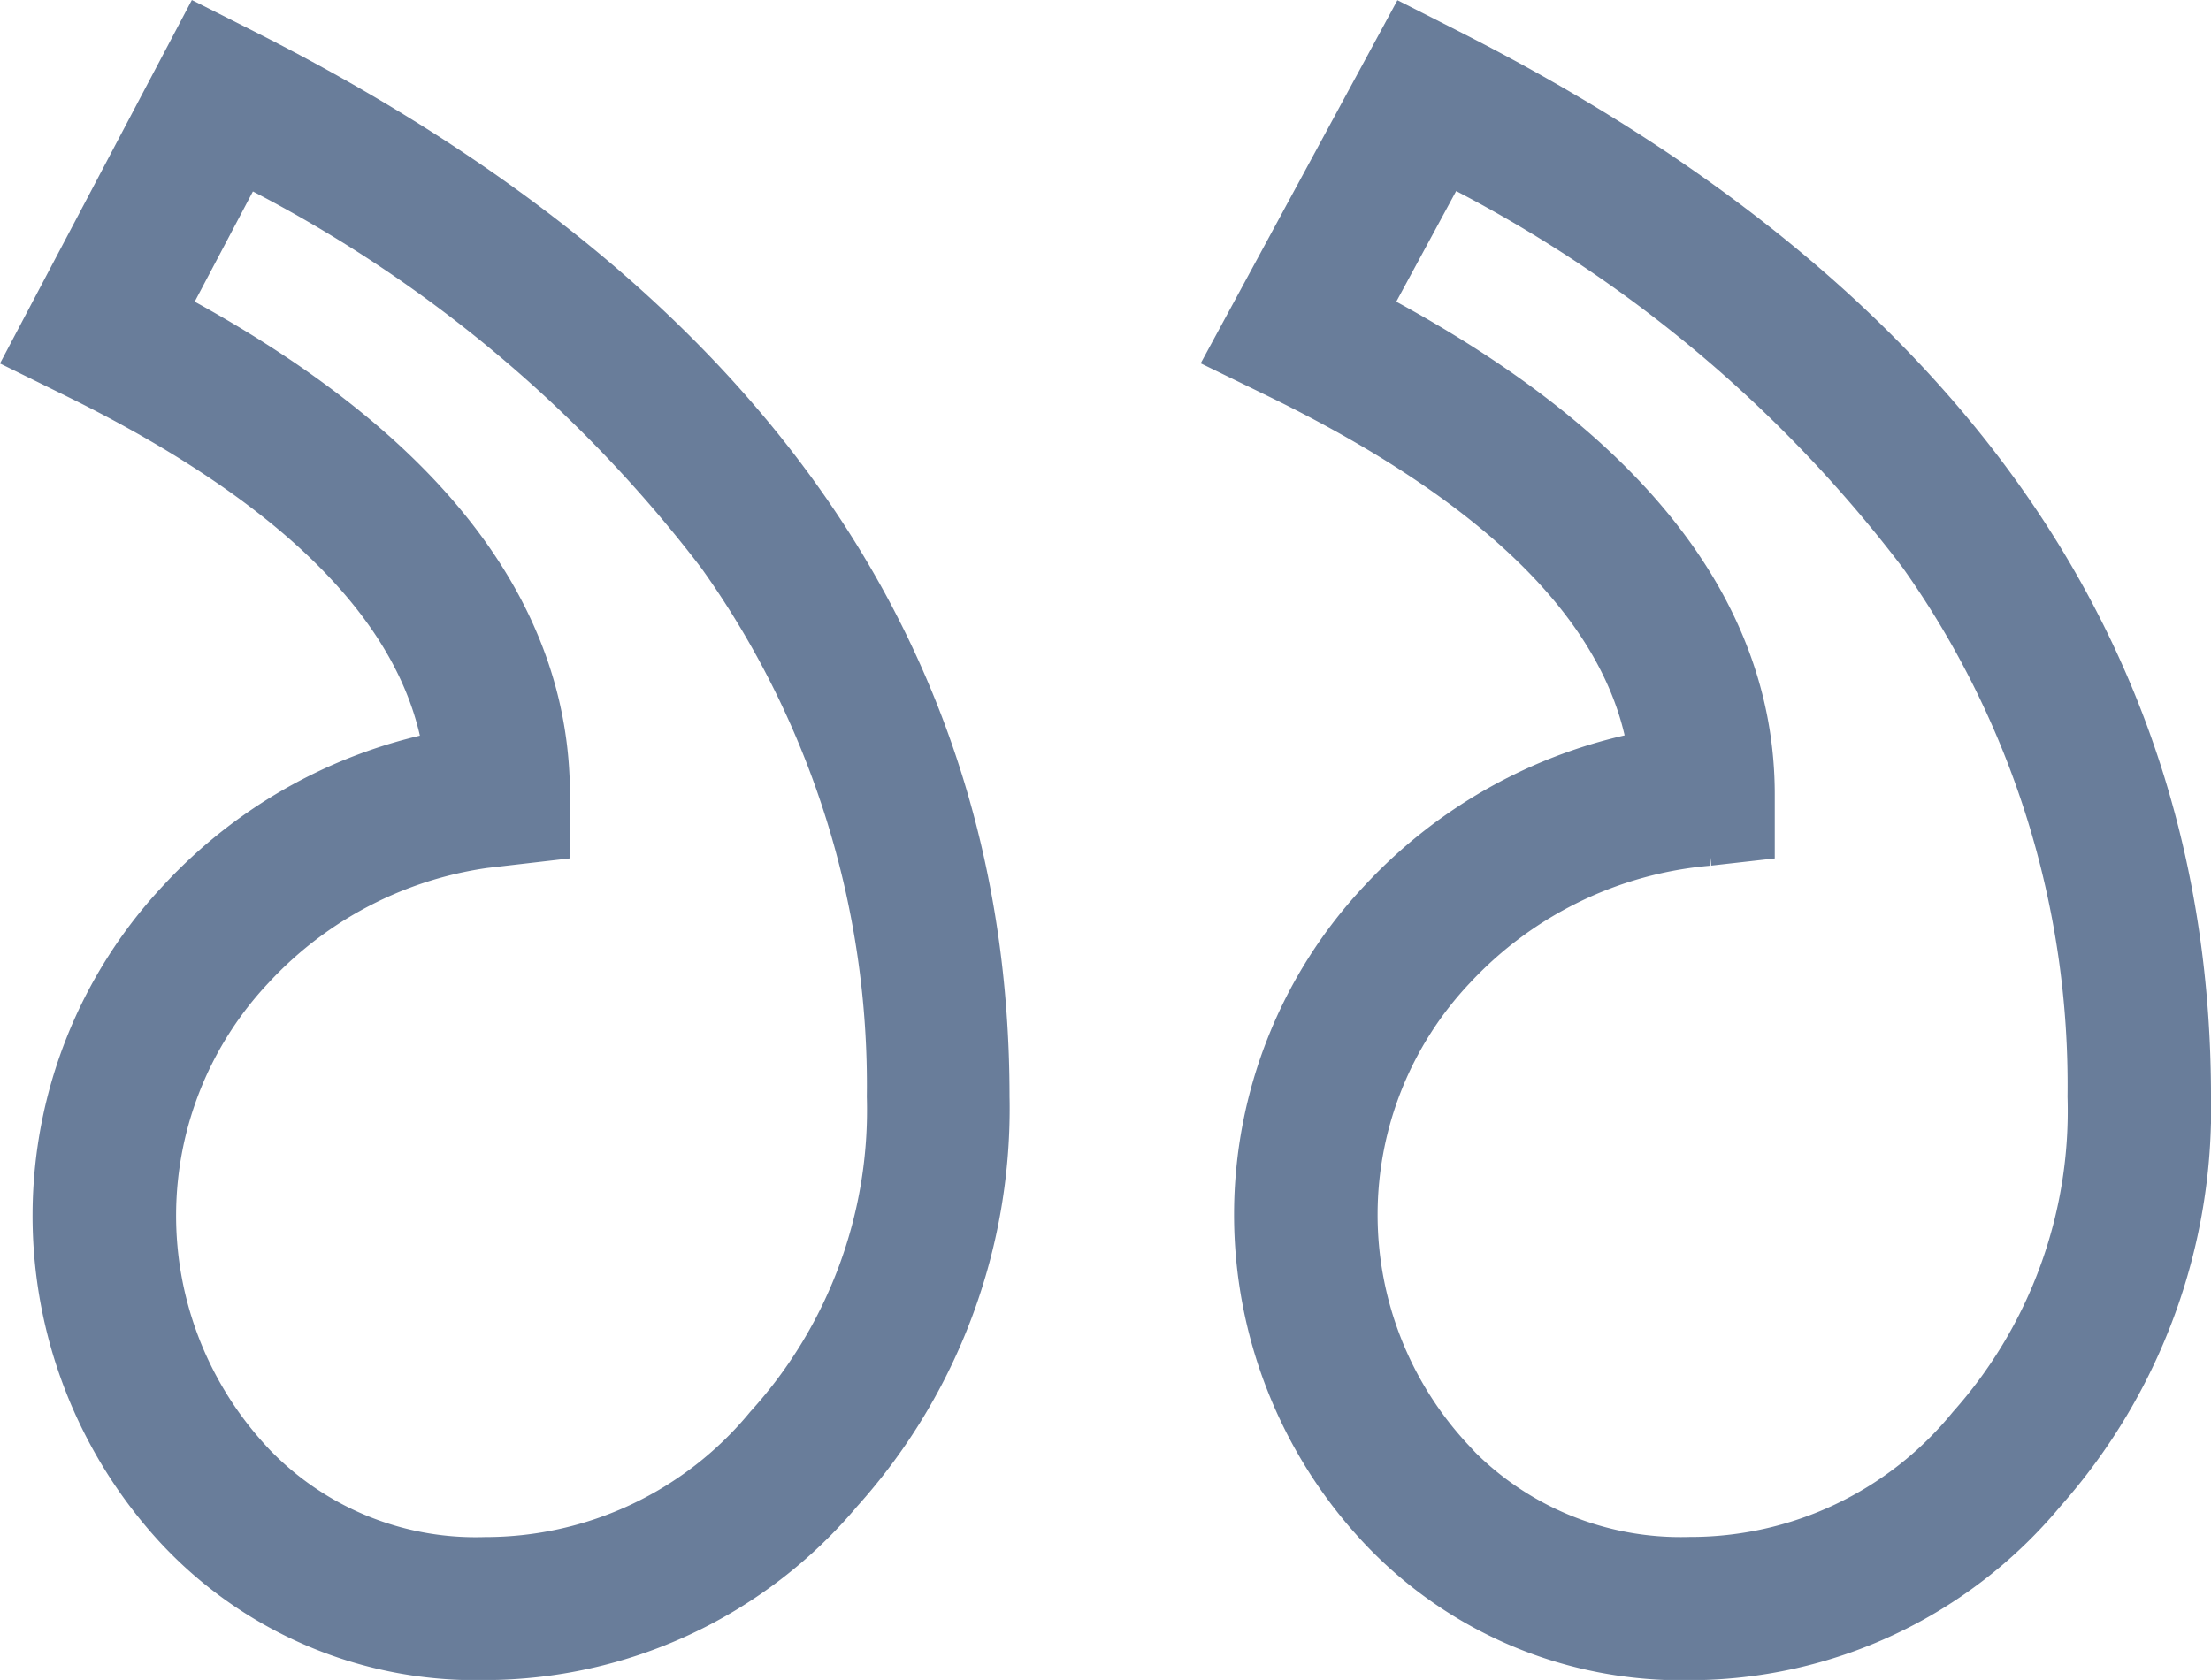 <svg xmlns="http://www.w3.org/2000/svg" width="20.39" height="15.496" viewBox="0 0 20.39 15.496">
  <g id="quotation" transform="translate(0.341 0.334)">
    <g id="Group_2328" data-name="Group 2328" transform="translate(11.076 0.001)">
      <g id="Group_2327" data-name="Group 2327" transform="translate(0 0)">
        <path id="Path_86378" data-name="Path 86378" d="M3.855,69.86c-.174-1.318-1.339-2.512-3.471-3.552L0,66.121l1.574-2.906.355.18c4.508,2.285,6.794,5.515,6.794,9.6a5.273,5.273,0,0,1-1.33,3.618,4.2,4.2,0,0,1-3.227,1.515A3.766,3.766,0,0,1,1.342,76.94a4.179,4.179,0,0,1,.011-5.724A4.454,4.454,0,0,1,3.855,69.86ZM1.934,76.374a2.937,2.937,0,0,0,2.232.933,3.366,3.366,0,0,0,2.616-1.24A4.42,4.42,0,0,0,7.9,72.994a8.487,8.487,0,0,0-1.567-5.023,12.566,12.566,0,0,0-4.425-3.662l-.788,1.456C3.5,67.007,4.7,68.5,4.7,70.209v.366l-.363.041a3.675,3.675,0,0,0-2.38,1.159,3.361,3.361,0,0,0-.019,4.6Z" transform="translate(0 -63.215)" fill="#697d9a" stroke="#697d9a" stroke-width="0.5"/>
      </g>
    </g>
    <g id="Group_2330" data-name="Group 2330" transform="translate(0 0)">
      <g id="Group_2329" data-name="Group 2329" transform="translate(0 0)">
        <path id="Path_86379" data-name="Path 86379" d="M290.361,69.828c-.172-1.319-1.328-2.513-3.442-3.553l-.378-.186,1.535-2.908.359.181c4.529,2.285,6.825,5.515,6.825,9.6a5.238,5.238,0,0,1-1.347,3.619,4.241,4.241,0,0,1-3.241,1.513,3.717,3.717,0,0,1-2.811-1.188,4.2,4.2,0,0,1,.029-5.722A4.44,4.44,0,0,1,290.361,69.828Zm-1.9,6.516a2.89,2.89,0,0,0,2.215.931,3.41,3.41,0,0,0,2.632-1.242,4.385,4.385,0,0,0,1.136-3.071,8.459,8.459,0,0,0-1.574-5.022,12.611,12.611,0,0,0-4.444-3.661l-.767,1.453c2.354,1.243,3.547,2.737,3.547,4.445v.365l-.362.042a3.649,3.649,0,0,0-2.351,1.159,3.381,3.381,0,0,0-.032,4.6Z" transform="translate(-286.541 -63.181)" fill="#697d9a" stroke="#697d9a" stroke-width="0.5"/>
      </g>
    </g>
  </g>
</svg>
